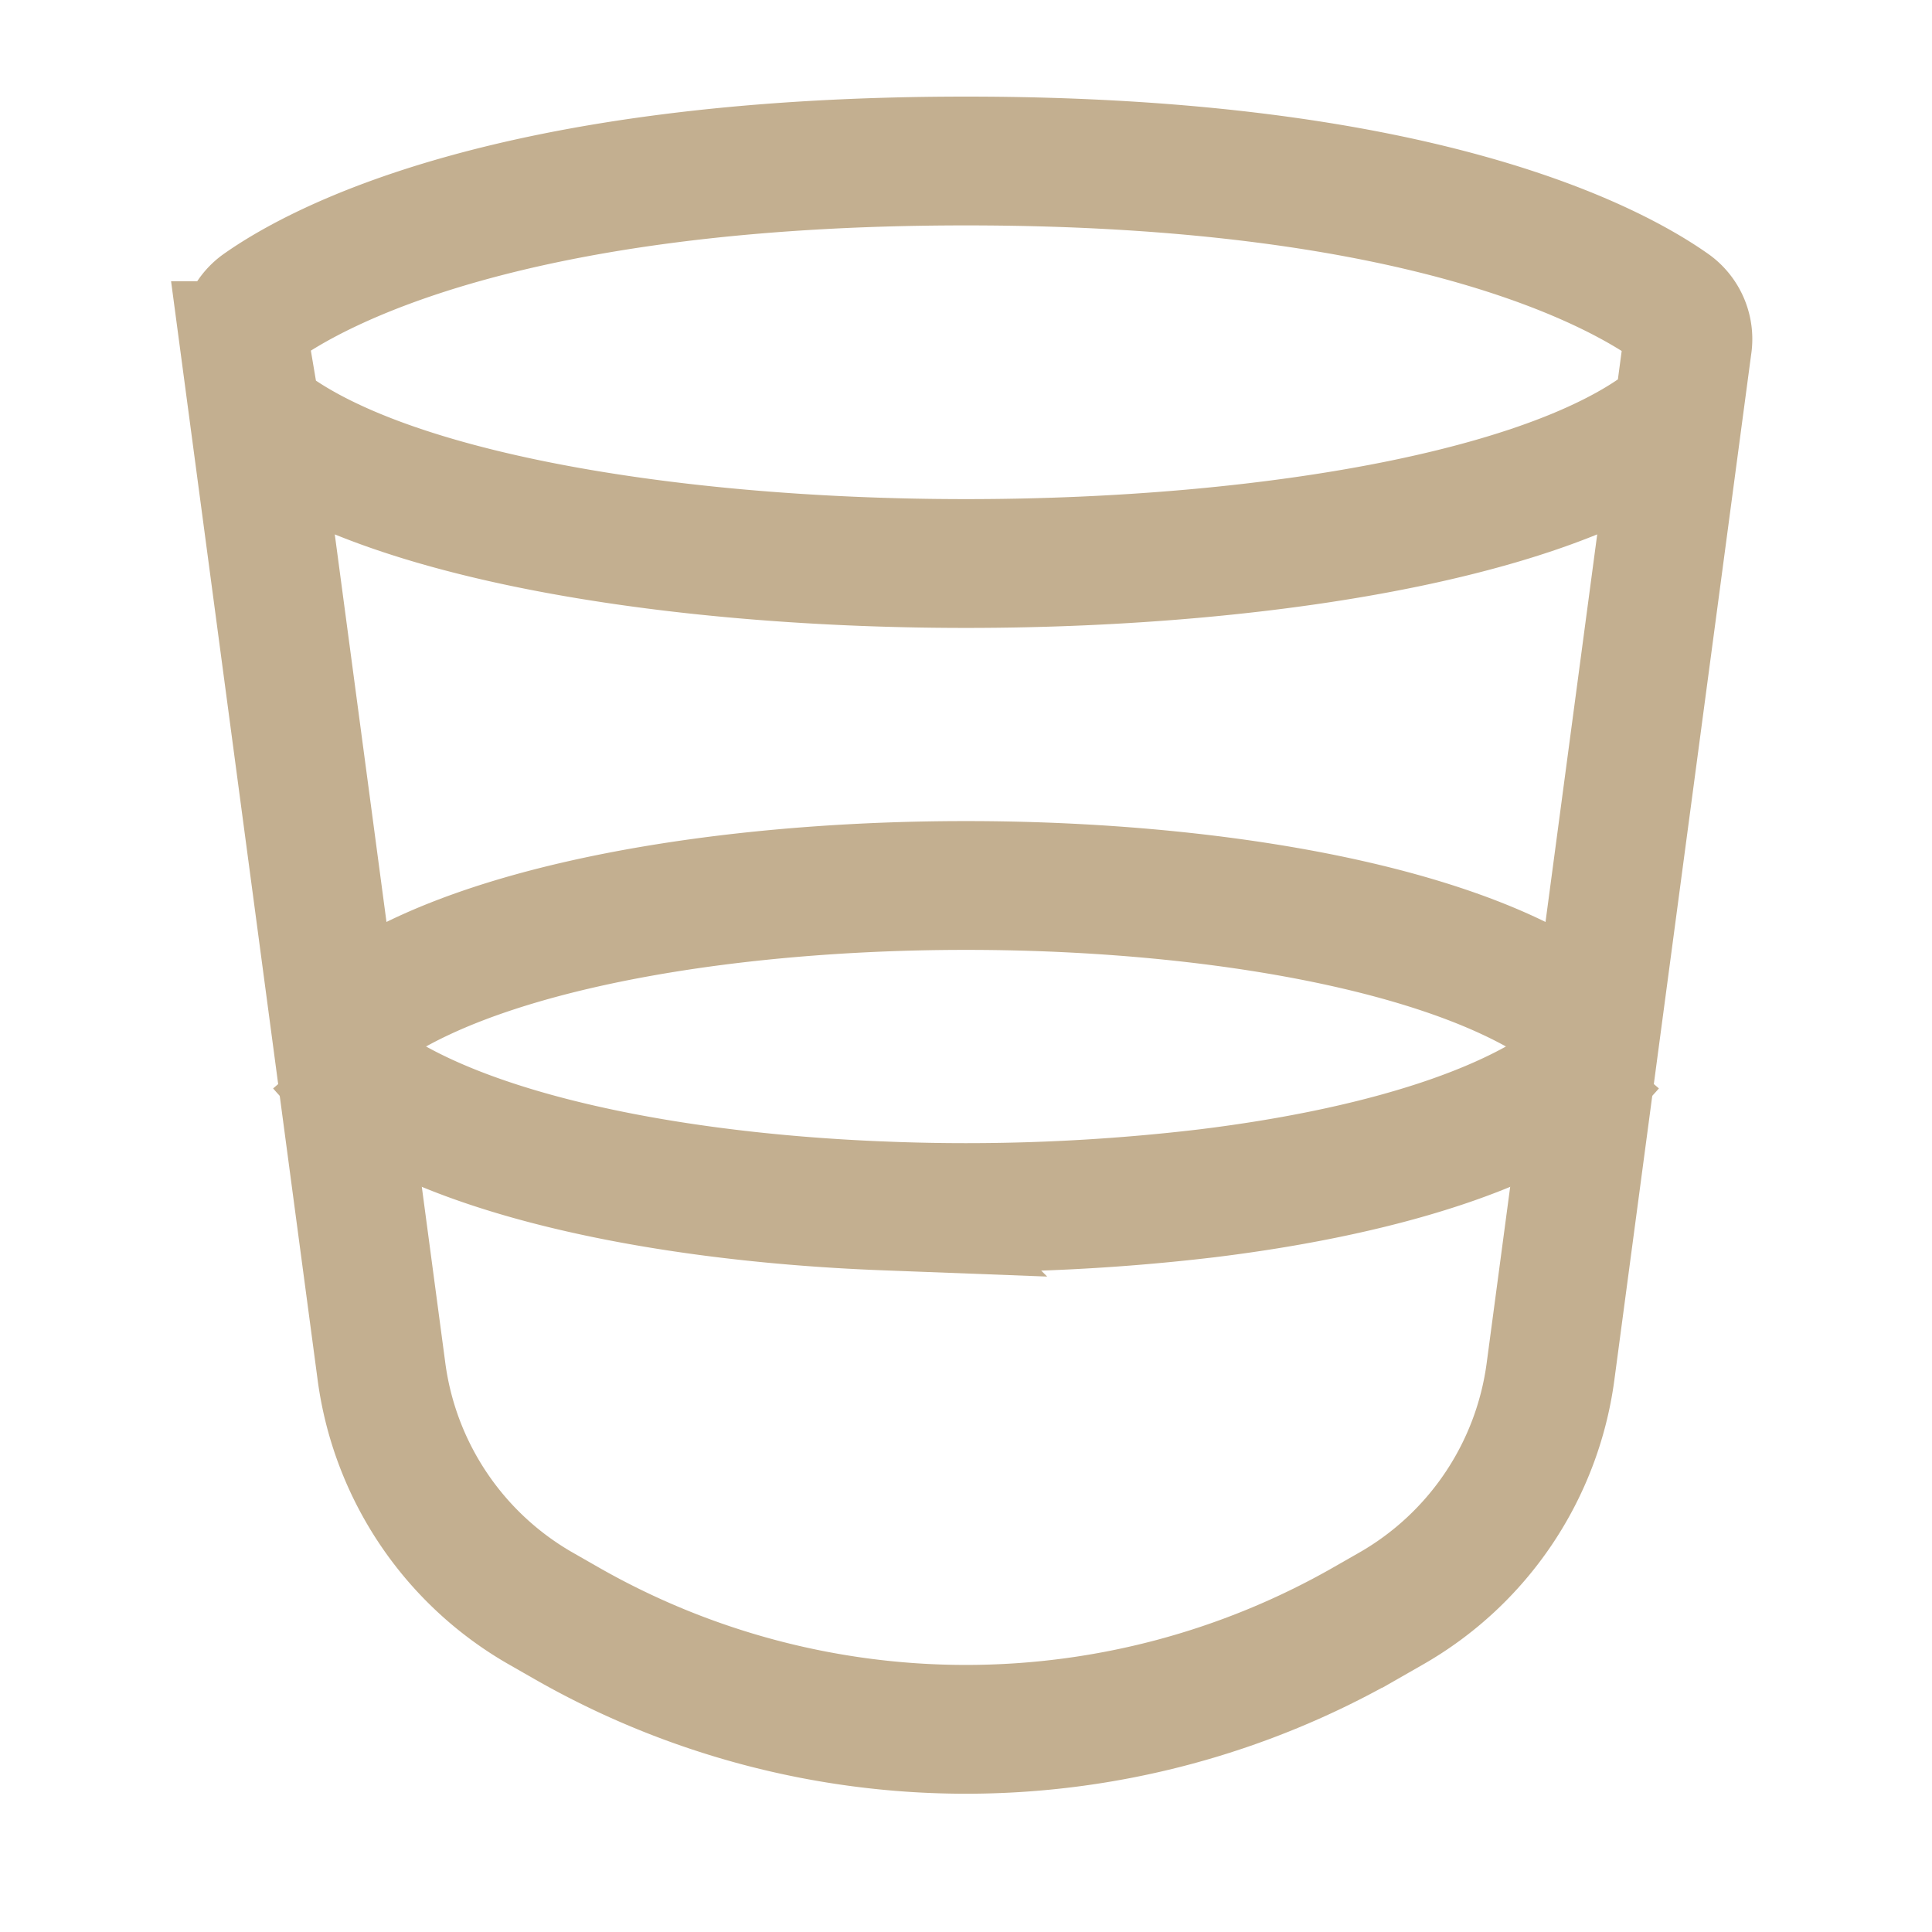 <?xml version="1.0" encoding="UTF-8"?><svg width="36px" height="36px" stroke-width="1.6" viewBox="0 0 24 24" fill="none" xmlns="http://www.w3.org/2000/svg" color="#c3af90"><path d="M3.04 4.294a.496.496 0 01.191-.479C3.927 3.32 6.314 2 12 2s8.073 1.32 8.769 1.815a.496.496 0 01.192.479l-1.7 12.744a4 4 0 01-1.98 2.944l-.32.183a10 10 0 01-9.922 0l-.32-.183a4 4 0 01-1.98-2.944l-1.7-12.744zM3 5c2.571 2.667 15.429 2.667 18 0" stroke="#c3af90" stroke-width="1.6"></path><path d="M4 13c1.032 1.203 3.925 1.864 7 1.981a25.406 25.406 0 004-.158c2.266-.279 4.197-.886 5-1.823M4 13c2.286-2.667 13.714-2.667 16 0" stroke="#c3af90" stroke-width="1.6"></path></svg>
